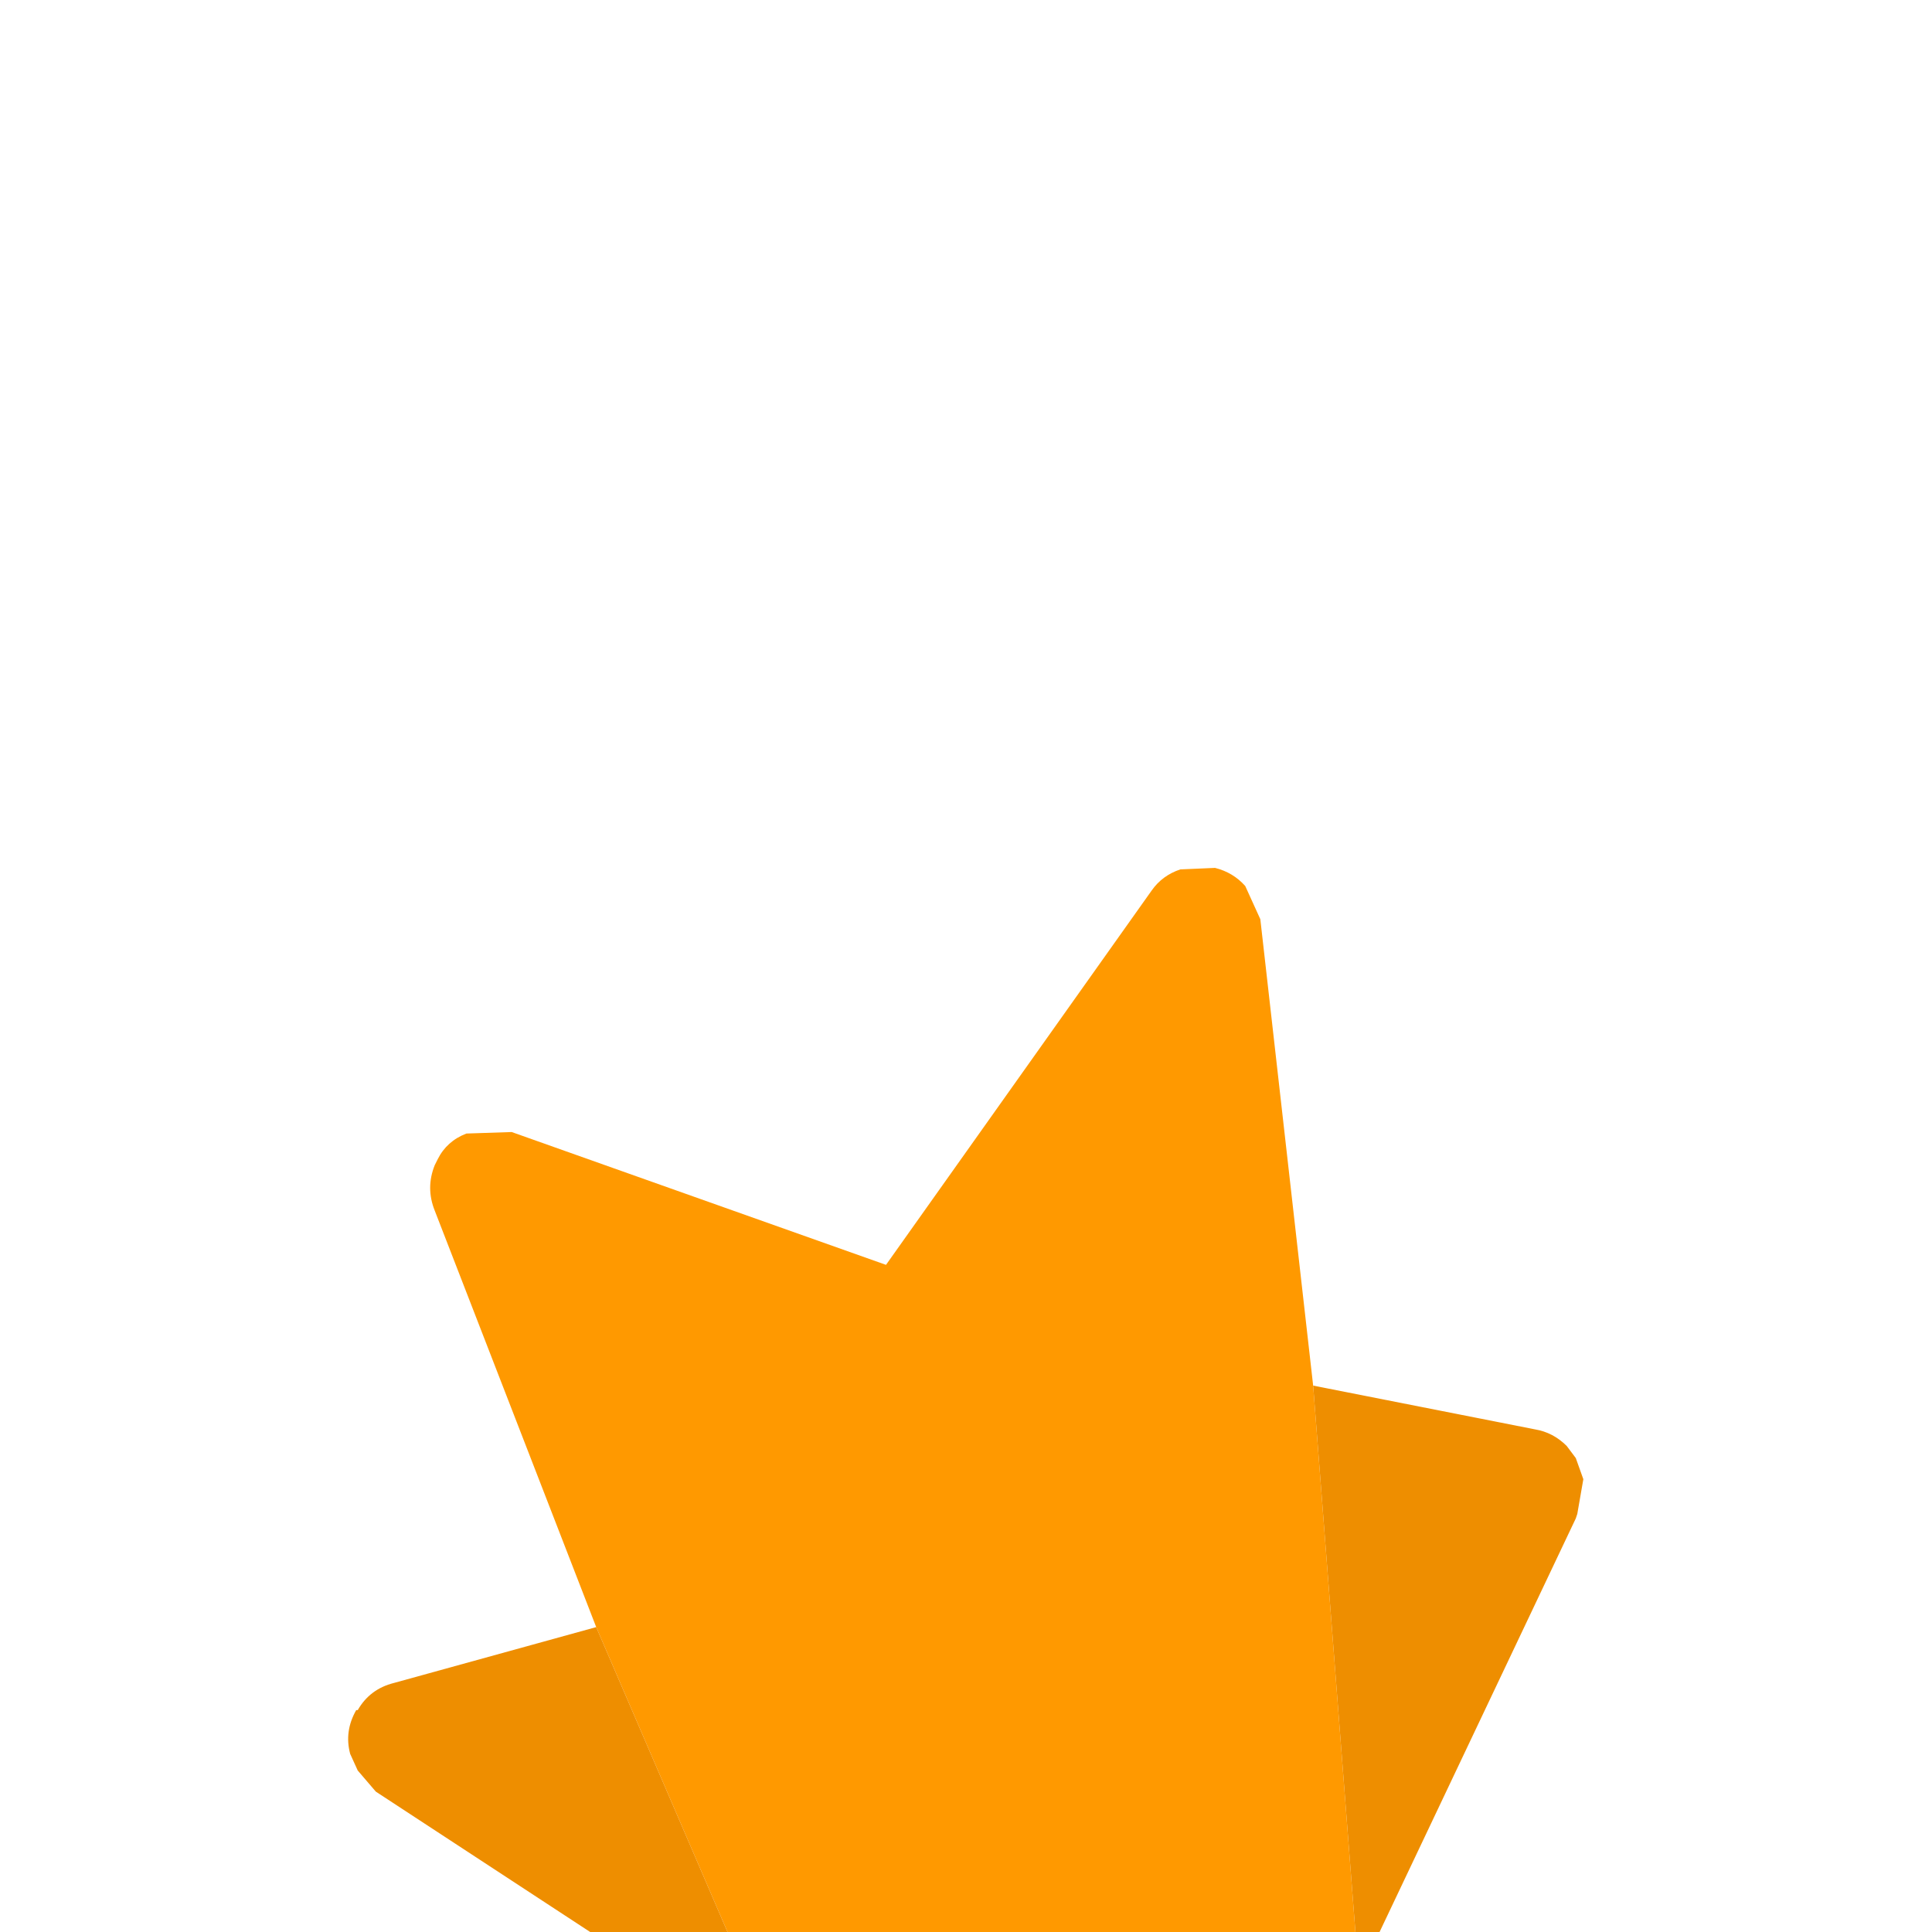<svg width="64" height="64" xmlns="http://www.w3.org/2000/svg" xmlns:xlink="http://www.w3.org/1999/xlink">
  <defs/>
  <g>
    <path stroke="none" fill="#FF9900" d="M19.75 53.9 L14.4 40.1 Q14.1 39.35 14.4 38.6 L14.5 38.4 Q14.8 37.8 15.45 37.55 L16.95 37.5 29.35 41.9 38.15 29.5 Q38.5 29 39.1 28.8 L40.25 28.75 Q40.85 28.9 41.25 29.35 L41.75 30.45 43.5 45.9 44.9 64 24.1 64 19.75 53.9"/>
    <path stroke="none" fill="#EE8E00" d="M19.75 53.9 L24.1 64 19.55 64 12.45 59.35 11.85 58.65 11.6 58.1 Q11.4 57.35 11.8 56.65 L11.85 56.65 Q12.25 55.95 13.05 55.75 L19.75 53.9 M44.9 64 L43.5 45.9 50.85 47.35 Q51.45 47.45 51.9 47.9 L52.2 48.3 52.45 49 52.25 50.15 52.2 50.3 45.7 64 44.9 64"/>
  </g>
</svg>